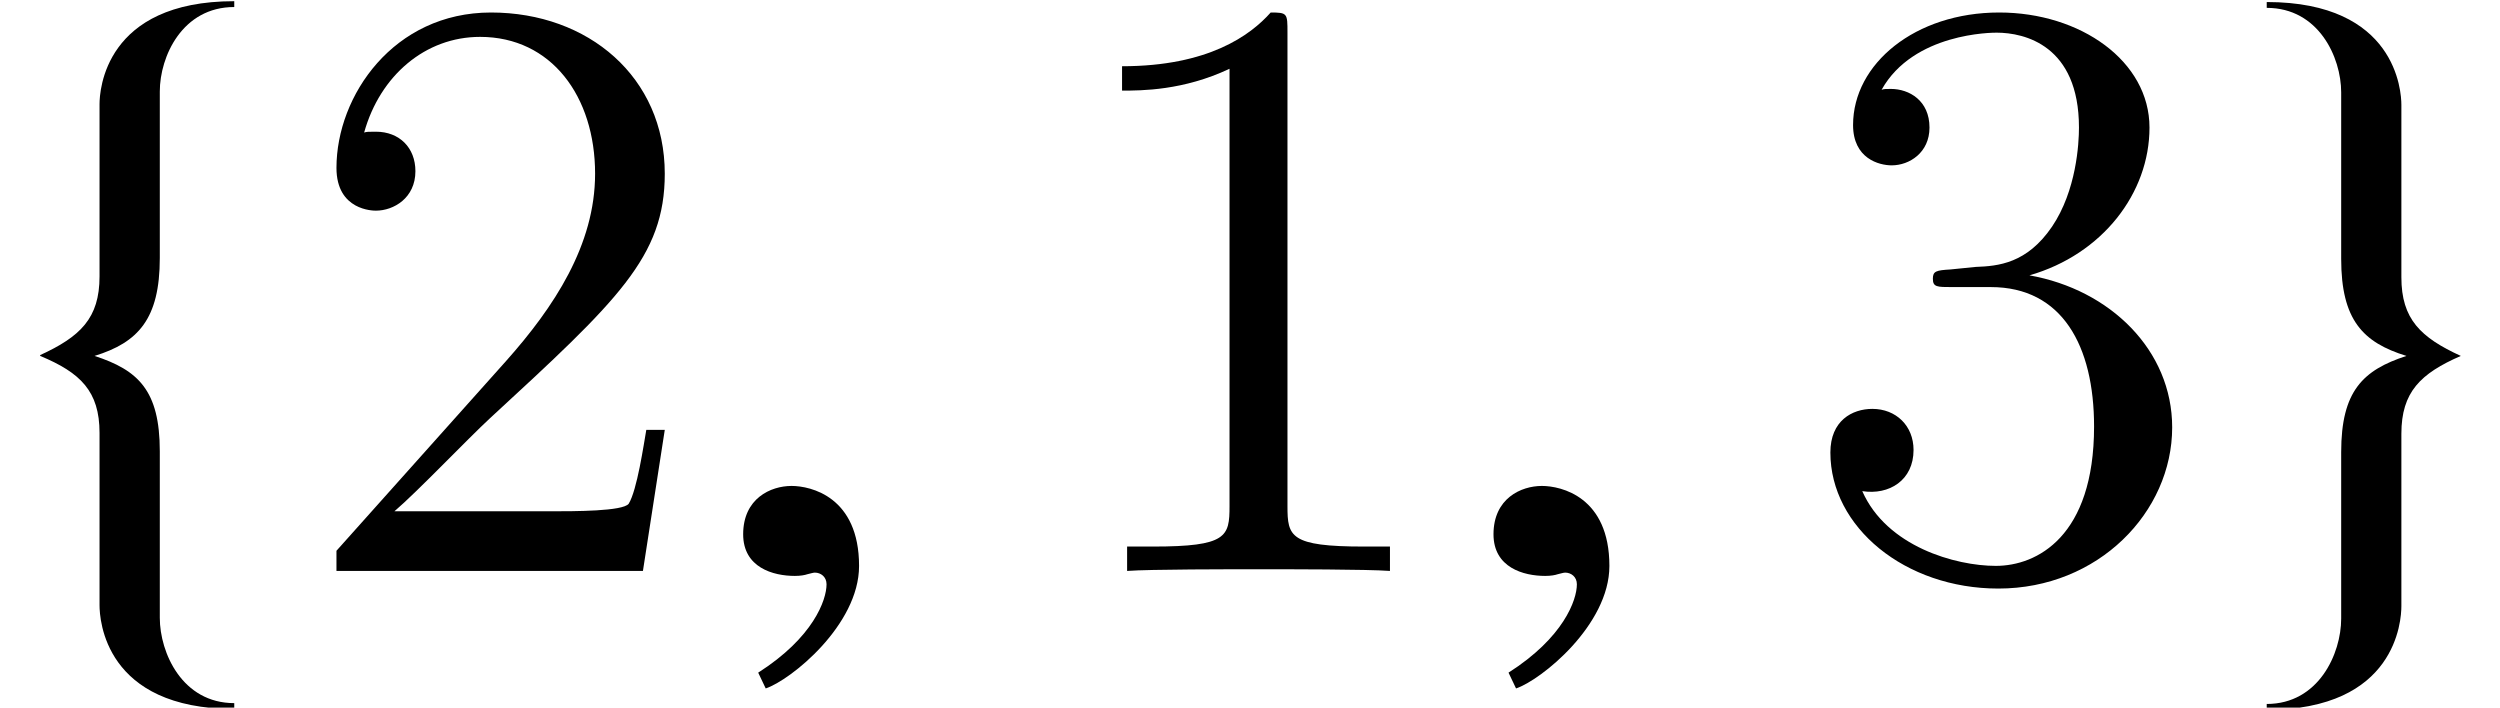 <?xml version='1.0' encoding='UTF-8'?>
<!-- This file was generated by dvisvgm 1.15.1 -->
<svg height='10.074pt' version='1.1' viewBox='0.299 -8.128 35.591 10.074' width='35.591pt' xmlns='http://www.w3.org/2000/svg' xmlns:xlink='http://www.w3.org/1999/xlink'>
<defs>
<path d='M3.335 1.965V1.882C2.596 1.882 2.275 1.167 2.275 0.667V-1.703C2.275 -2.573 1.965 -2.859 1.346 -3.061C1.965 -3.252 2.275 -3.585 2.275 -4.455V-6.825C2.275 -7.325 2.596 -8.028 3.335 -8.028V-8.111C1.489 -8.111 1.417 -6.837 1.417 -6.646V-4.192C1.417 -3.597 1.143 -3.335 0.572 -3.073V-3.061C1.143 -2.823 1.417 -2.561 1.417 -1.965V0.488C1.417 0.691 1.489 1.965 3.335 1.965Z' id='g1-102'/>
<path d='M3.335 -3.061C2.763 -3.323 2.489 -3.585 2.489 -4.181V-6.634C2.489 -6.825 2.418 -8.099 0.572 -8.099V-8.016C1.31 -8.016 1.632 -7.313 1.632 -6.813V-4.443C1.632 -3.573 1.941 -3.252 2.561 -3.061C1.941 -2.859 1.632 -2.561 1.632 -1.691V0.679C1.632 1.179 1.31 1.894 0.572 1.894V1.977C2.418 1.977 2.489 0.703 2.489 0.5V-1.953C2.489 -2.549 2.763 -2.811 3.335 -3.061Z' id='g1-103'/>
<path d='M2.314 -0.071C2.314 -1.056 1.626 -1.21 1.353 -1.21C1.056 -1.21 0.664 -1.032 0.664 -0.522C0.664 -0.047 1.092 0.071 1.4 0.071C1.483 0.071 1.543 0.059 1.578 0.047C1.626 0.036 1.661 0.024 1.685 0.024C1.768 0.024 1.851 0.083 1.851 0.19C1.851 0.415 1.661 0.949 0.878 1.448L0.985 1.673C1.341 1.554 2.314 0.771 2.314 -0.071Z' id='g6-59'/>
<path d='M3.443 -7.663C3.443 -7.938 3.443 -7.95 3.204 -7.95C2.917 -7.627 2.319 -7.185 1.088 -7.185V-6.838C1.363 -6.838 1.961 -6.838 2.618 -7.149V-0.921C2.618 -0.49 2.582 -0.347 1.53 -0.347H1.16V0C1.482 -0.024 2.642 -0.024 3.037 -0.024S4.579 -0.024 4.902 0V-0.347H4.531C3.479 -0.347 3.443 -0.49 3.443 -0.921V-7.663Z' id='g11-49'/>
<path d='M5.26 -2.008H4.997C4.961 -1.805 4.866 -1.148 4.746 -0.956C4.663 -0.849 3.981 -0.849 3.622 -0.849H1.411C1.734 -1.124 2.463 -1.889 2.774 -2.176C4.591 -3.85 5.26 -4.471 5.26 -5.655C5.26 -7.03 4.172 -7.95 2.786 -7.95S0.586 -6.767 0.586 -5.738C0.586 -5.129 1.112 -5.129 1.148 -5.129C1.399 -5.129 1.71 -5.308 1.71 -5.691C1.71 -6.025 1.482 -6.253 1.148 -6.253C1.04 -6.253 1.016 -6.253 0.98 -6.241C1.207 -7.054 1.853 -7.603 2.63 -7.603C3.646 -7.603 4.268 -6.755 4.268 -5.655C4.268 -4.639 3.682 -3.754 3.001 -2.989L0.586 -0.287V0H4.949L5.26 -2.008Z' id='g11-50'/>
<path d='M2.2 -4.292C1.997 -4.28 1.949 -4.268 1.949 -4.16C1.949 -4.041 2.008 -4.041 2.224 -4.041H2.774C3.79 -4.041 4.244 -3.204 4.244 -2.056C4.244 -0.49 3.431 -0.072 2.845 -0.072C2.271 -0.072 1.291 -0.347 0.944 -1.136C1.327 -1.076 1.674 -1.291 1.674 -1.722C1.674 -2.068 1.423 -2.307 1.088 -2.307C0.801 -2.307 0.49 -2.14 0.49 -1.686C0.49 -0.622 1.554 0.251 2.881 0.251C4.304 0.251 5.356 -0.837 5.356 -2.044C5.356 -3.144 4.471 -4.005 3.324 -4.208C4.364 -4.507 5.033 -5.38 5.033 -6.312C5.033 -7.257 4.053 -7.95 2.893 -7.95C1.698 -7.95 0.813 -7.221 0.813 -6.348C0.813 -5.87 1.184 -5.774 1.363 -5.774C1.614 -5.774 1.901 -5.954 1.901 -6.312C1.901 -6.695 1.614 -6.862 1.351 -6.862C1.279 -6.862 1.255 -6.862 1.219 -6.85C1.674 -7.663 2.798 -7.663 2.857 -7.663C3.252 -7.663 4.029 -7.484 4.029 -6.312C4.029 -6.085 3.993 -5.416 3.646 -4.902C3.288 -4.376 2.881 -4.34 2.558 -4.328L2.2 -4.292Z' id='g11-51'/>
</defs>
<g id='page1'>
<use x='0.299' xlink:href='#g1-102' y='0'/>
<use x='4.503' xlink:href='#g11-50' y='0'/>
<use x='10.215' xlink:href='#g6-59' y='0'/>
<use x='15.185' xlink:href='#g11-49' y='0'/>
<use x='20.897' xlink:href='#g6-59' y='0'/>
<use x='25.867' xlink:href='#g11-51' y='0'/>
<use x='31.997' xlink:href='#g1-103' y='0'/>
</g>
</svg>
